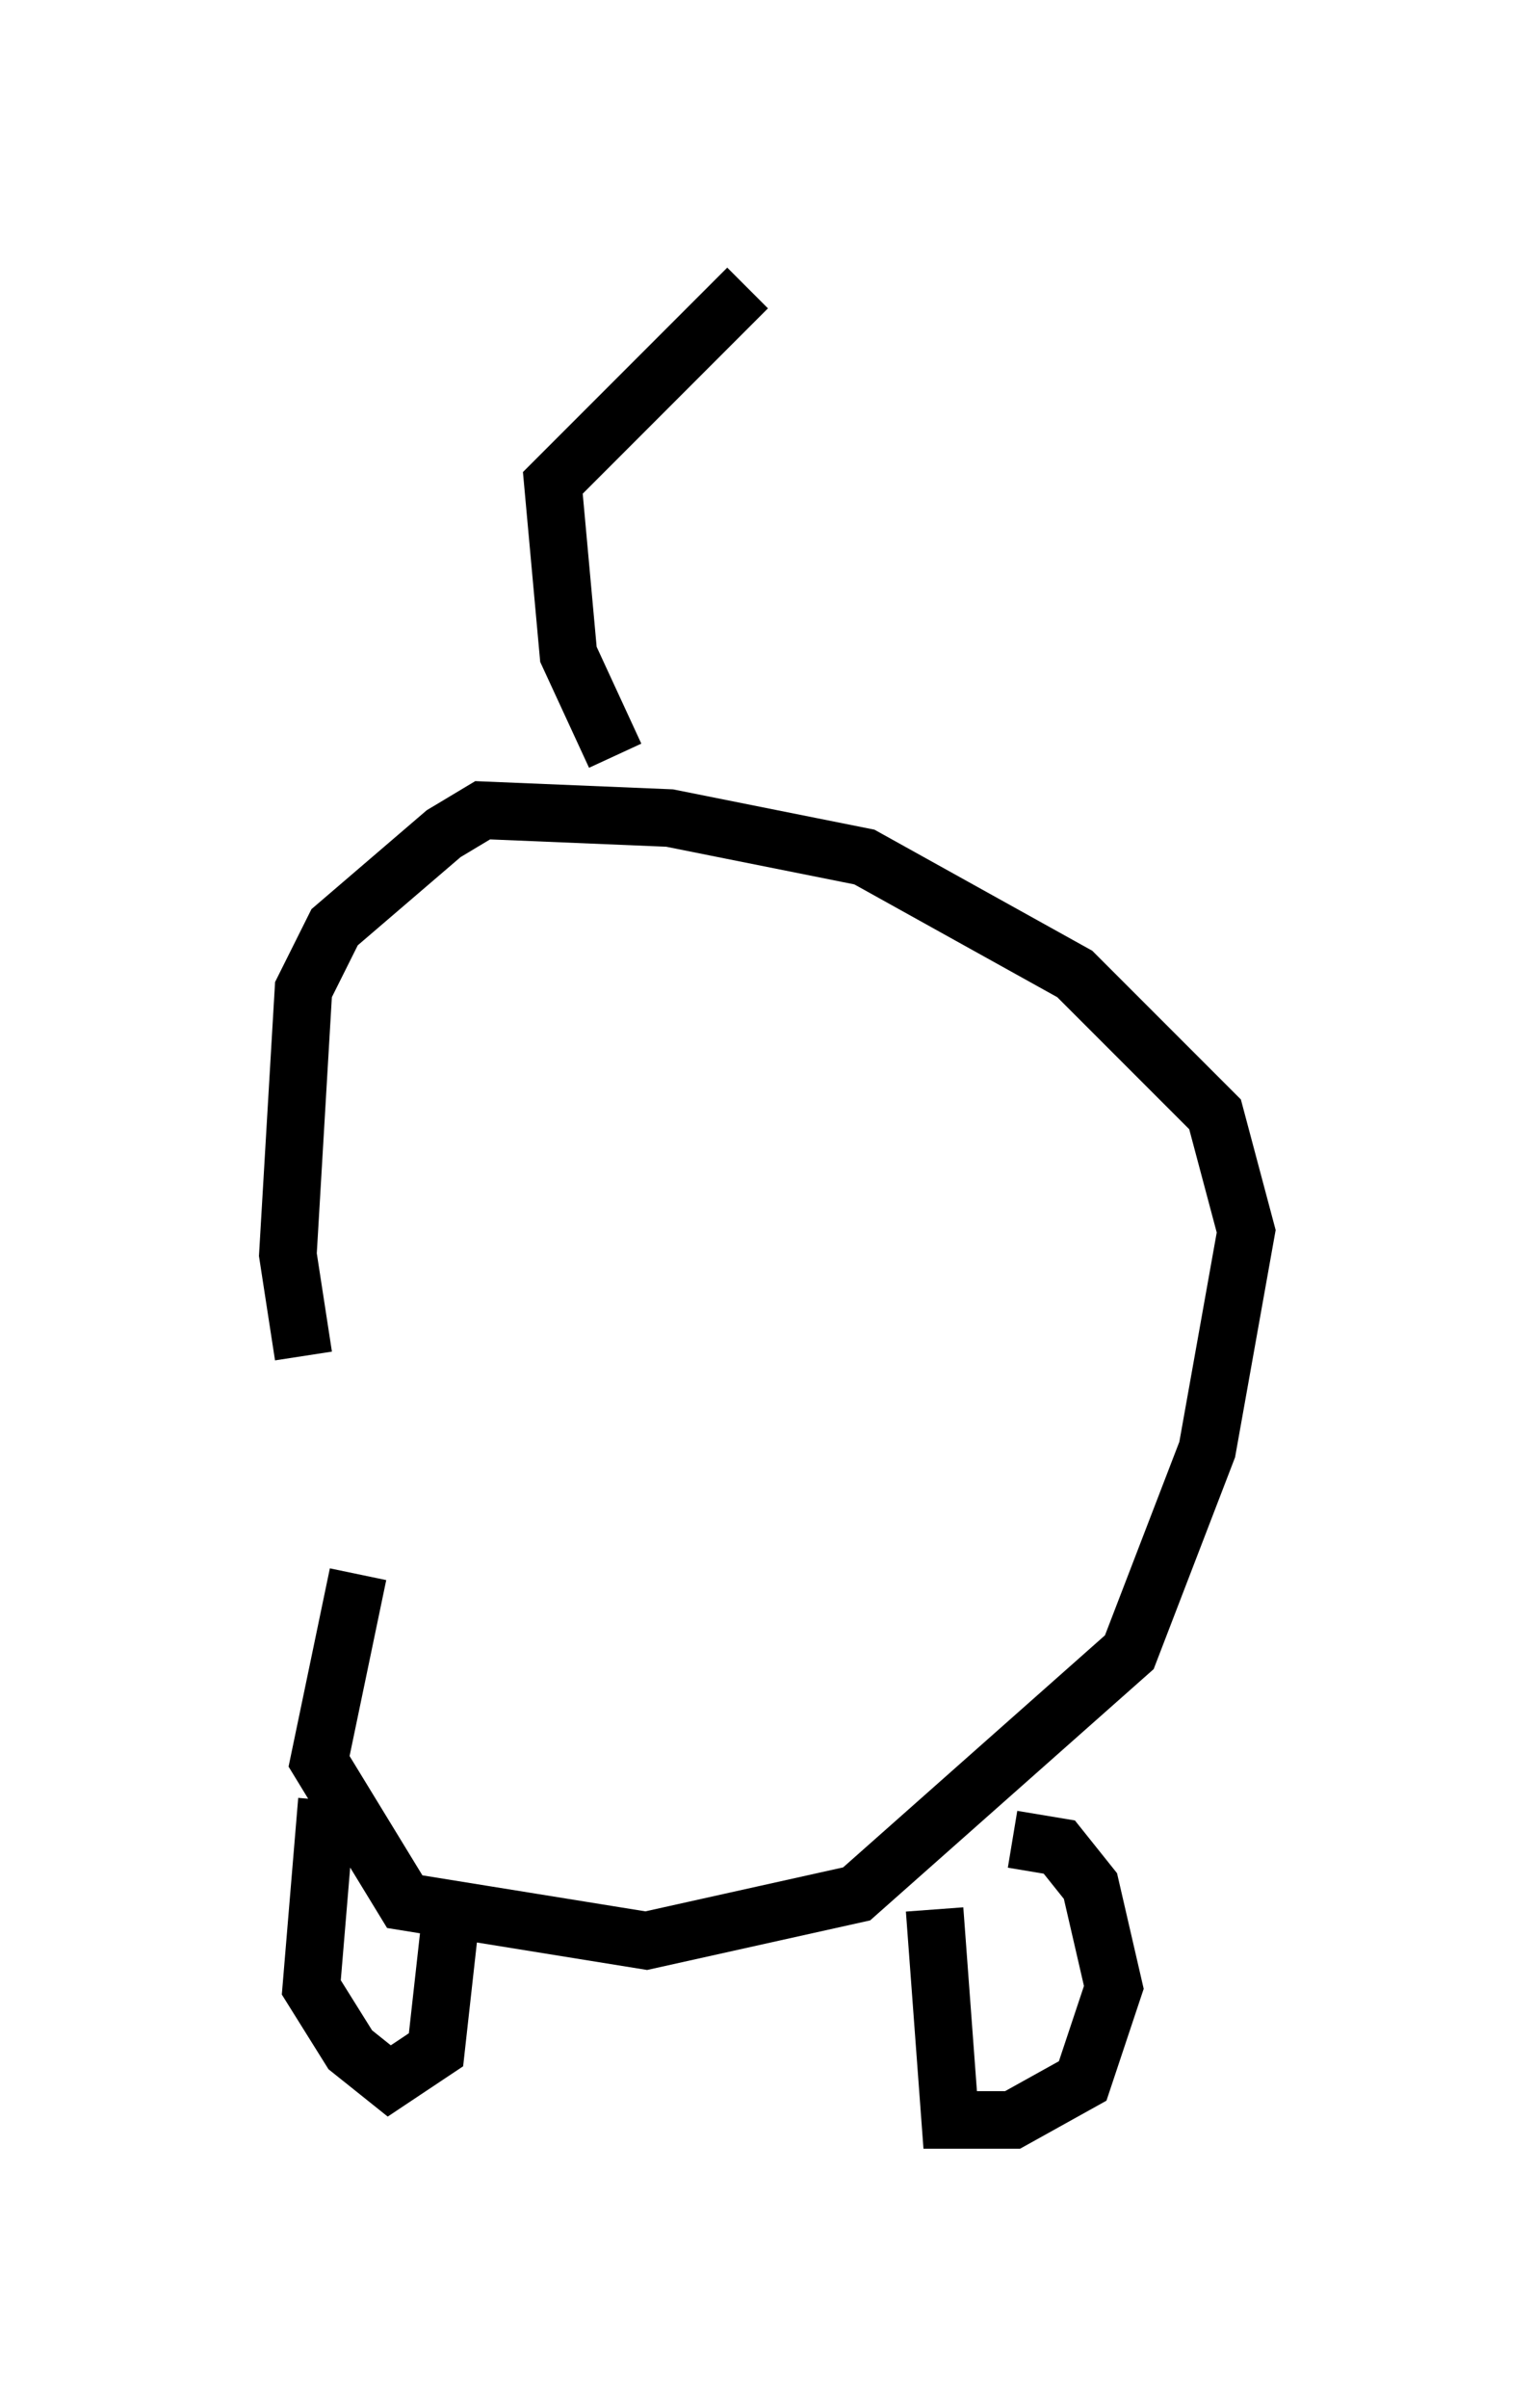 <?xml version="1.0" encoding="utf-8" ?>
<svg baseProfile="full" height="41.799" version="1.1" width="26.644" xmlns="http://www.w3.org/2000/svg" xmlns:ev="http://www.w3.org/2001/xml-events" xmlns:xlink="http://www.w3.org/1999/xlink"><defs /><rect fill="white" height="41.799" width="26.644" x="0" y="0" /><path d="M7.977, 29.898 m-2.706, -6.36 l-0.271, -1.759 0.271, -4.601 l0.541, -1.083 1.894, -1.624 l0.677, -0.406 3.248, 0.135 l3.383, 0.677 3.654, 2.03 l2.436, 2.436 0.541, 2.03 l-0.677, 3.789 -1.353, 3.518 l-4.736, 4.195 -3.654, 0.812 l-4.195, -0.677 -1.488, -2.436 l0.677, -3.248 m-0.541, 3.924 l-0.271, 3.248 0.677, 1.083 l0.677, 0.541 0.812, -0.541 l0.271, -2.436 m9.743, -1.218 l0.0, 0.0 m0.0, 0.0 l0.812, 0.135 0.541, 0.677 l0.406, 1.759 -0.541, 1.624 l-1.218, 0.677 -1.083, 0.0 l-0.271, -3.654 m-5.548, -20.027 l-0.812, -1.759 -0.271, -2.977 l3.383, -3.383 " fill="none" stroke="black" stroke-width="1" /></svg>